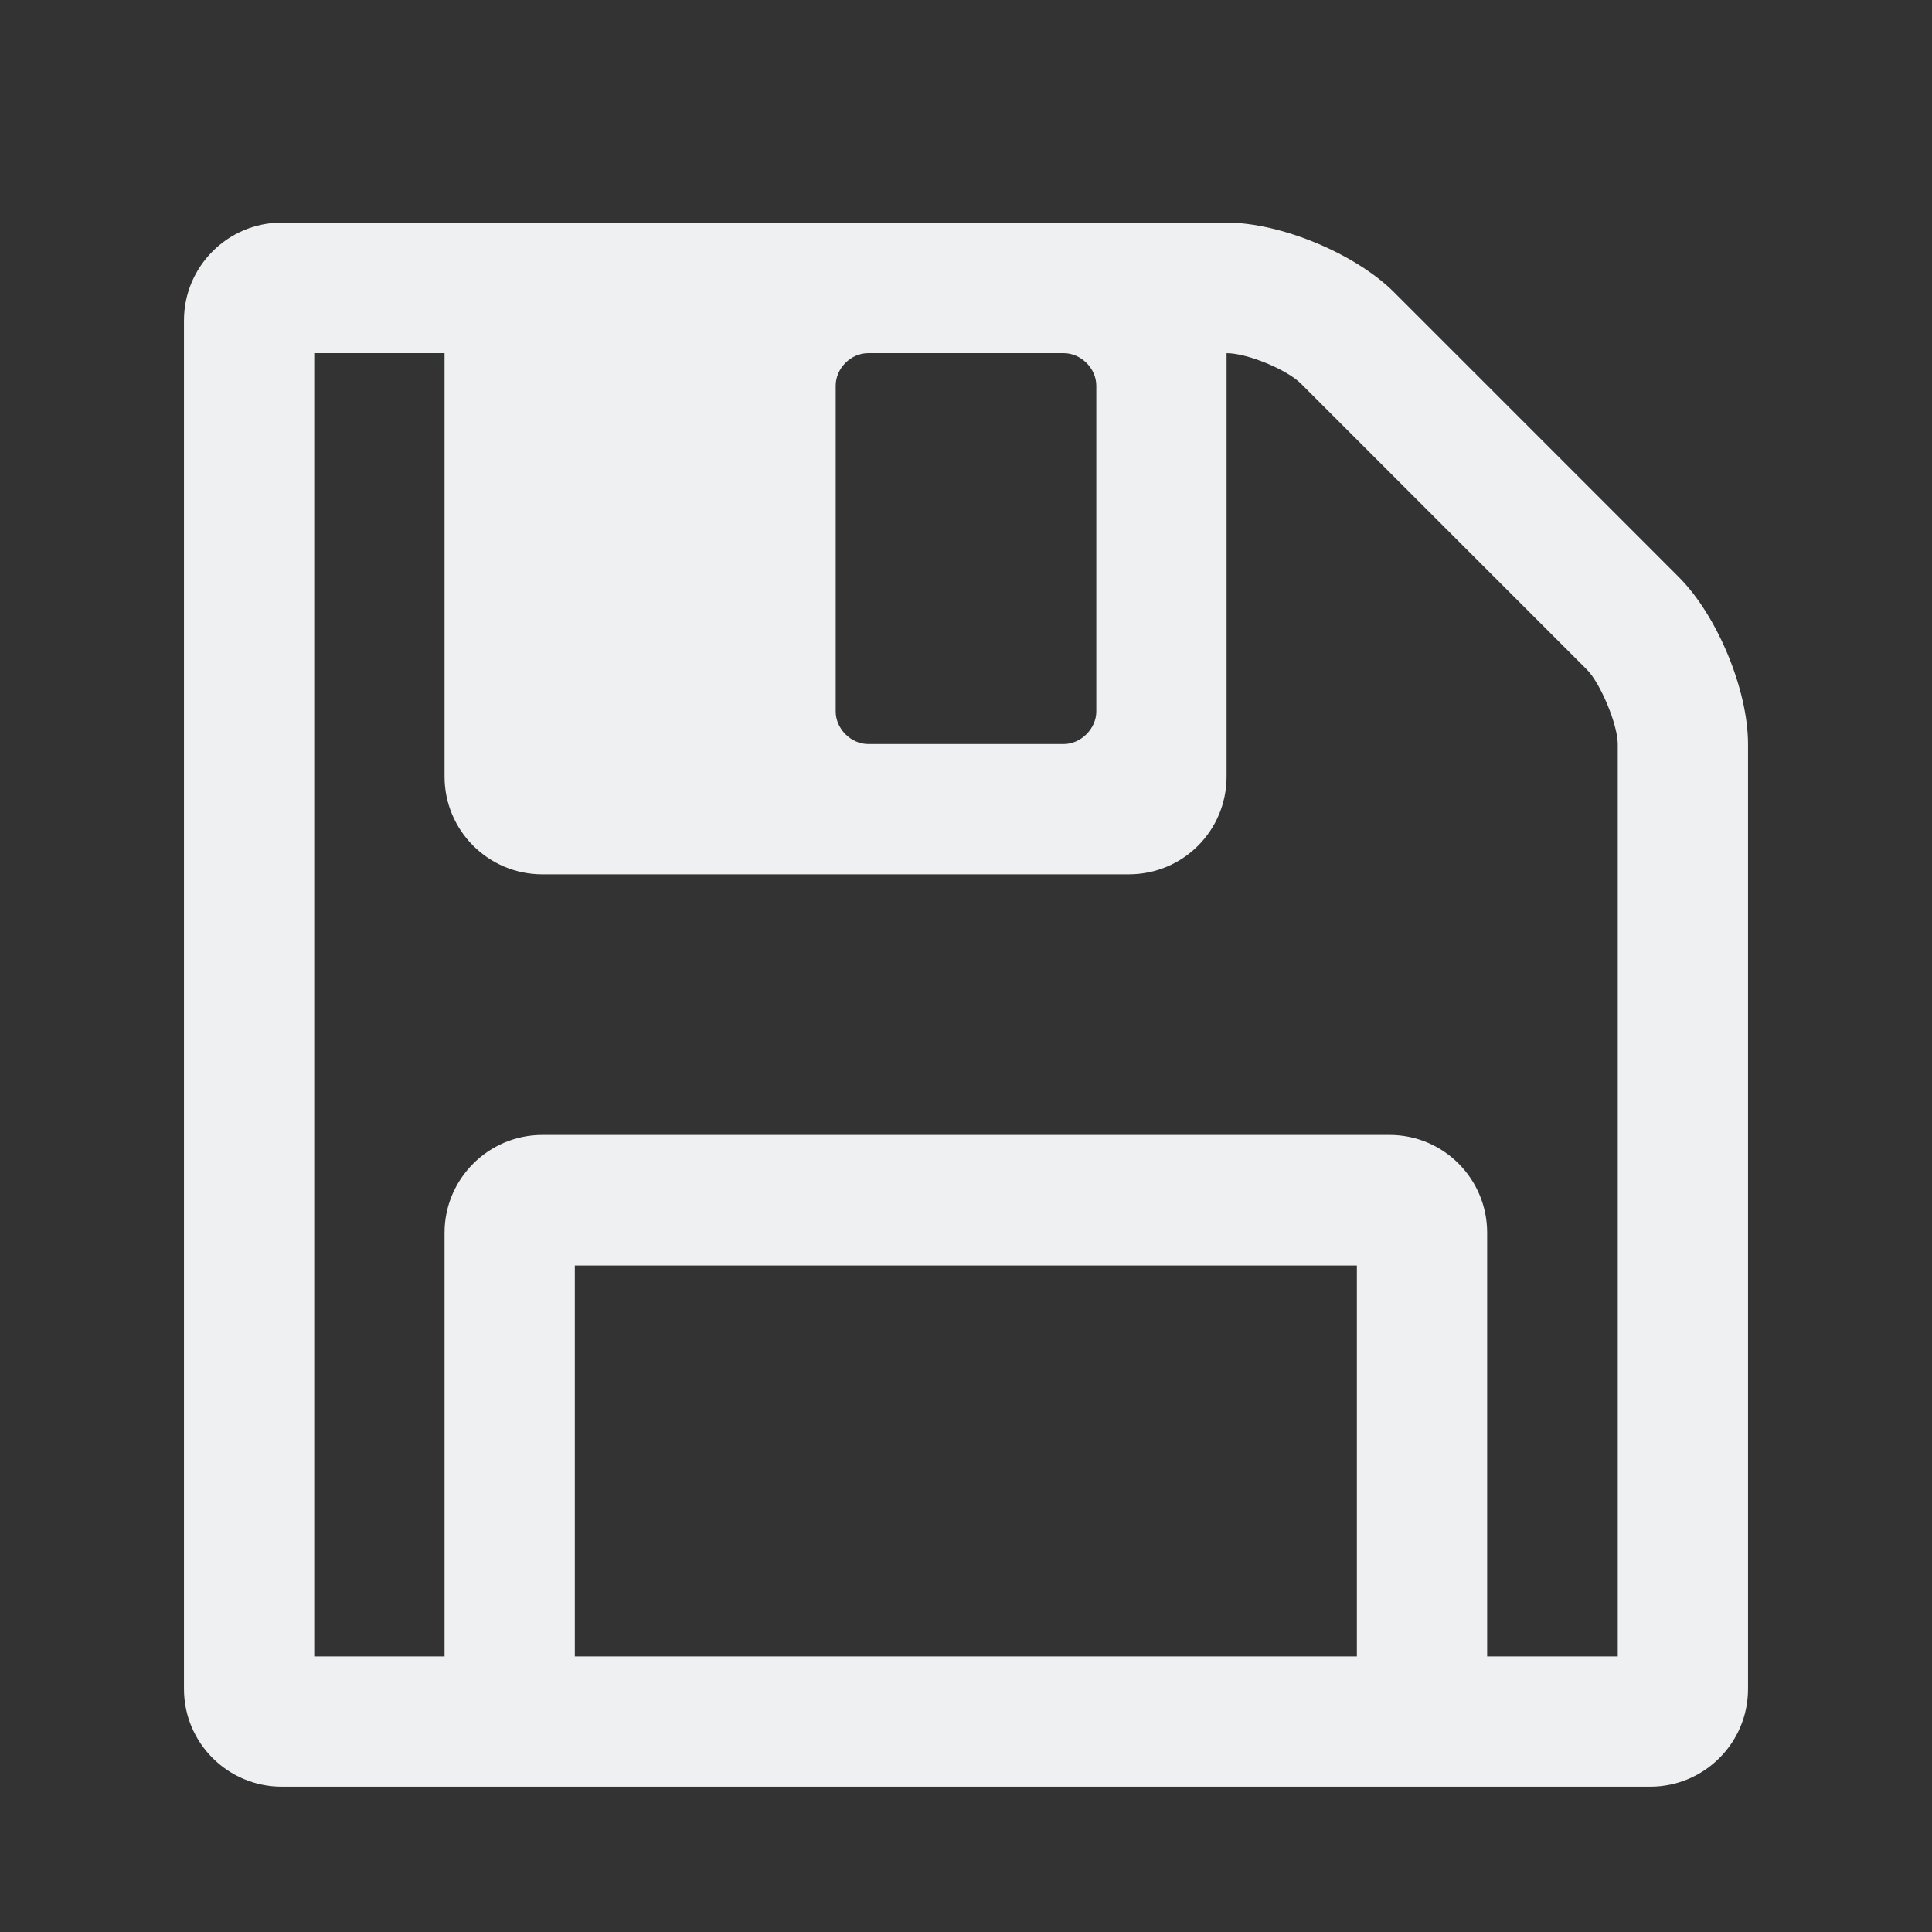 <?xml version="1.0" encoding="utf-8" standalone="no"?>
<!DOCTYPE svg PUBLIC "-//W3C//DTD SVG 1.1//EN"
  "http://www.w3.org/Graphics/SVG/1.1/DTD/svg11.dtd">
<!-- Created with matplotlib (http://matplotlib.org/) -->
<svg height="72pt" version="1.1" viewBox="0 0 72 72" width="72pt" xmlns="http://www.w3.org/2000/svg" xmlns:xlink="http://www.w3.org/1999/xlink">
 <rect x="0" y="0" width="72" height="72" fill="#333333" stroke="none"/>
 <defs>
  <style type="text/css">
*{stroke-linecap:butt;stroke-linejoin:round;}
  </style>
 </defs>
 <g id="figure_1">
  <g id="patch_1">
   <path d="M 0 72 
L 72 72 
L 72 0 
L 0 0 
z
" style="fill:none;opacity:0;"/>
  </g>
  <g id="text_1">
   <path d="M 21.422 61.729 
L 21.422 47.162 
L 50.567 47.162 
L 50.567 61.729 
z
M 55.422 61.729 
L 55.422 45.94 
C 55.422 43.932 53.797 42.296 51.789 42.296 
L 20.211 42.296 
C 18.203 42.296 16.567 43.932 16.567 45.94 
L 16.567 61.729 
L 11.711 61.729 
L 11.711 13.162 
L 16.567 13.162 
L 16.567 28.94 
C 16.567 30.959 18.203 32.584 20.211 32.584 
L 42.067 32.584 
C 44.086 32.584 45.711 30.959 45.711 28.94 
L 45.711 13.162 
C 46.476 13.162 47.953 13.768 48.484 14.299 
L 59.141 24.956 
C 59.641 25.455 60.289 27.006 60.289 27.729 
L 60.289 61.729 
z
M 40.856 26.517 
C 40.856 27.155 40.282 27.729 39.644 27.729 
L 32.356 27.729 
C 31.707 27.729 31.144 27.155 31.144 26.517 
L 31.144 14.373 
C 31.144 13.725 31.707 13.162 32.356 13.162 
L 39.644 13.162 
C 40.282 13.162 40.856 13.725 40.856 14.373 
z
M 65.144 27.729 
C 65.144 25.721 64.007 22.948 62.562 21.503 
L 51.938 10.877 
C 50.492 9.443 47.719 8.296 45.711 8.296 
L 10.5 8.296 
C 8.492 8.296 6.856 9.932 6.856 11.94 
L 6.856 62.94 
C 6.856 64.959 8.492 66.584 10.5 66.584 
L 61.5 66.584 
C 63.508 66.584 65.144 64.959 65.144 62.94 
z
" style="fill:#eff0f1"/>
  </g>
 </g>
</svg>
